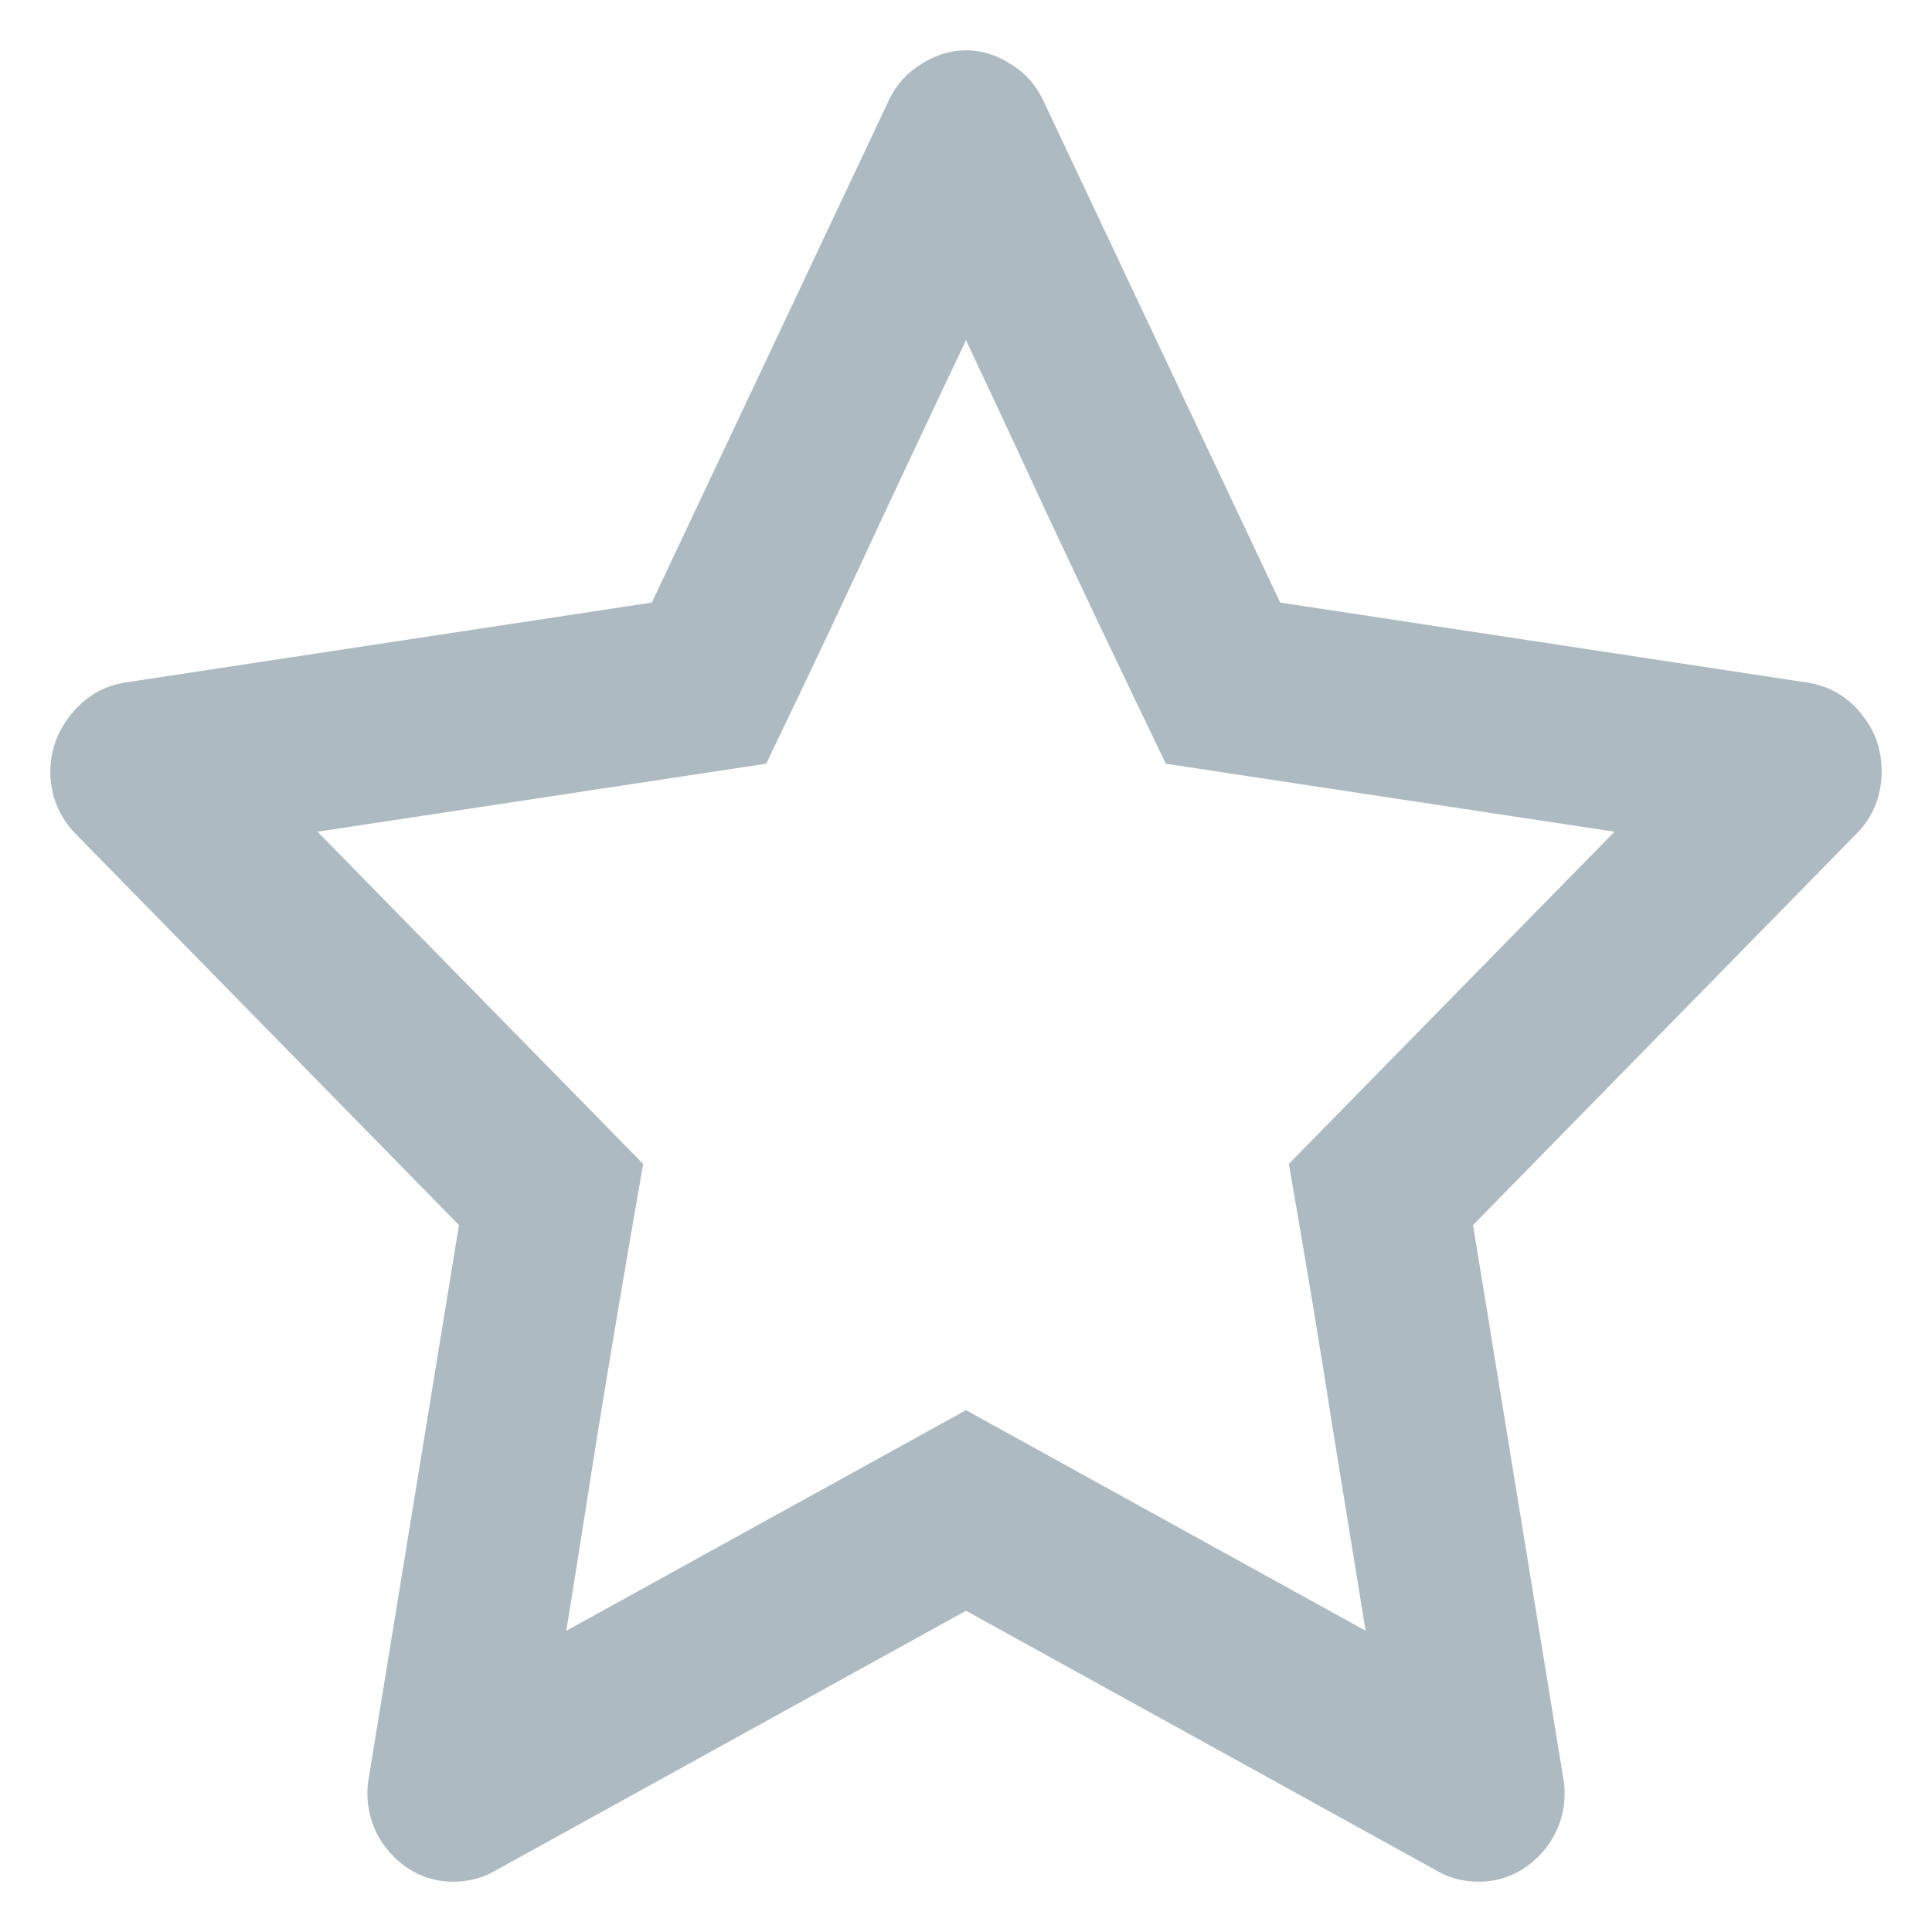 <svg xmlns:xlink="http://www.w3.org/1999/xlink" xmlns="http://www.w3.org/2000/svg" viewBox="0 0 24 24" height="22" width="22" preserveAspectRatio="xMidYMid meet" class="" fill="none"><title>star-outline</title><path d="M6.102 15.091L1.204 10.093C1.068 9.95 1 9.781 1 9.586C1 9.413 1.057 9.255 1.172 9.112C1.287 8.969 1.427 8.882 1.592 8.852L8.351 7.826L11.386 1.395C11.444 1.275 11.53 1.181 11.645 1.113C11.76 1.038 11.878 1 12 1C12.122 1 12.24 1.038 12.355 1.113C12.47 1.181 12.556 1.275 12.614 1.395L15.649 7.826L22.408 8.852C22.58 8.882 22.72 8.965 22.828 9.101C22.943 9.236 23 9.394 23 9.574C23 9.785 22.932 9.958 22.795 10.093L17.898 15.091L19.05 22.154C19.057 22.184 19.061 22.225 19.061 22.278C19.061 22.474 18.992 22.643 18.856 22.786C18.72 22.928 18.558 23 18.372 23C18.25 23 18.142 22.974 18.049 22.921L12 19.581L5.951 22.921C5.858 22.974 5.75 23 5.628 23C5.442 23 5.28 22.928 5.144 22.786C5.008 22.643 4.939 22.474 4.939 22.278C4.939 22.225 4.943 22.184 4.95 22.154L6.102 15.091ZM6.543 20.958L12 17.946L17.457 20.958C17.285 19.89 17.112 18.829 16.94 17.776C16.775 16.716 16.599 15.652 16.413 14.584L20.837 10.071L14.734 9.146C14.267 8.175 13.808 7.209 13.356 6.246C12.911 5.283 12.459 4.317 12 3.347C11.541 4.317 11.085 5.283 10.633 6.246C10.188 7.209 9.733 8.175 9.266 9.146L3.163 10.071L7.587 14.584C7.401 15.652 7.221 16.716 7.049 17.776C6.884 18.829 6.715 19.89 6.543 20.958Z" fill="#AEBAC1" stroke="#AEBAC1" stroke-width="0.75px"></path></svg>